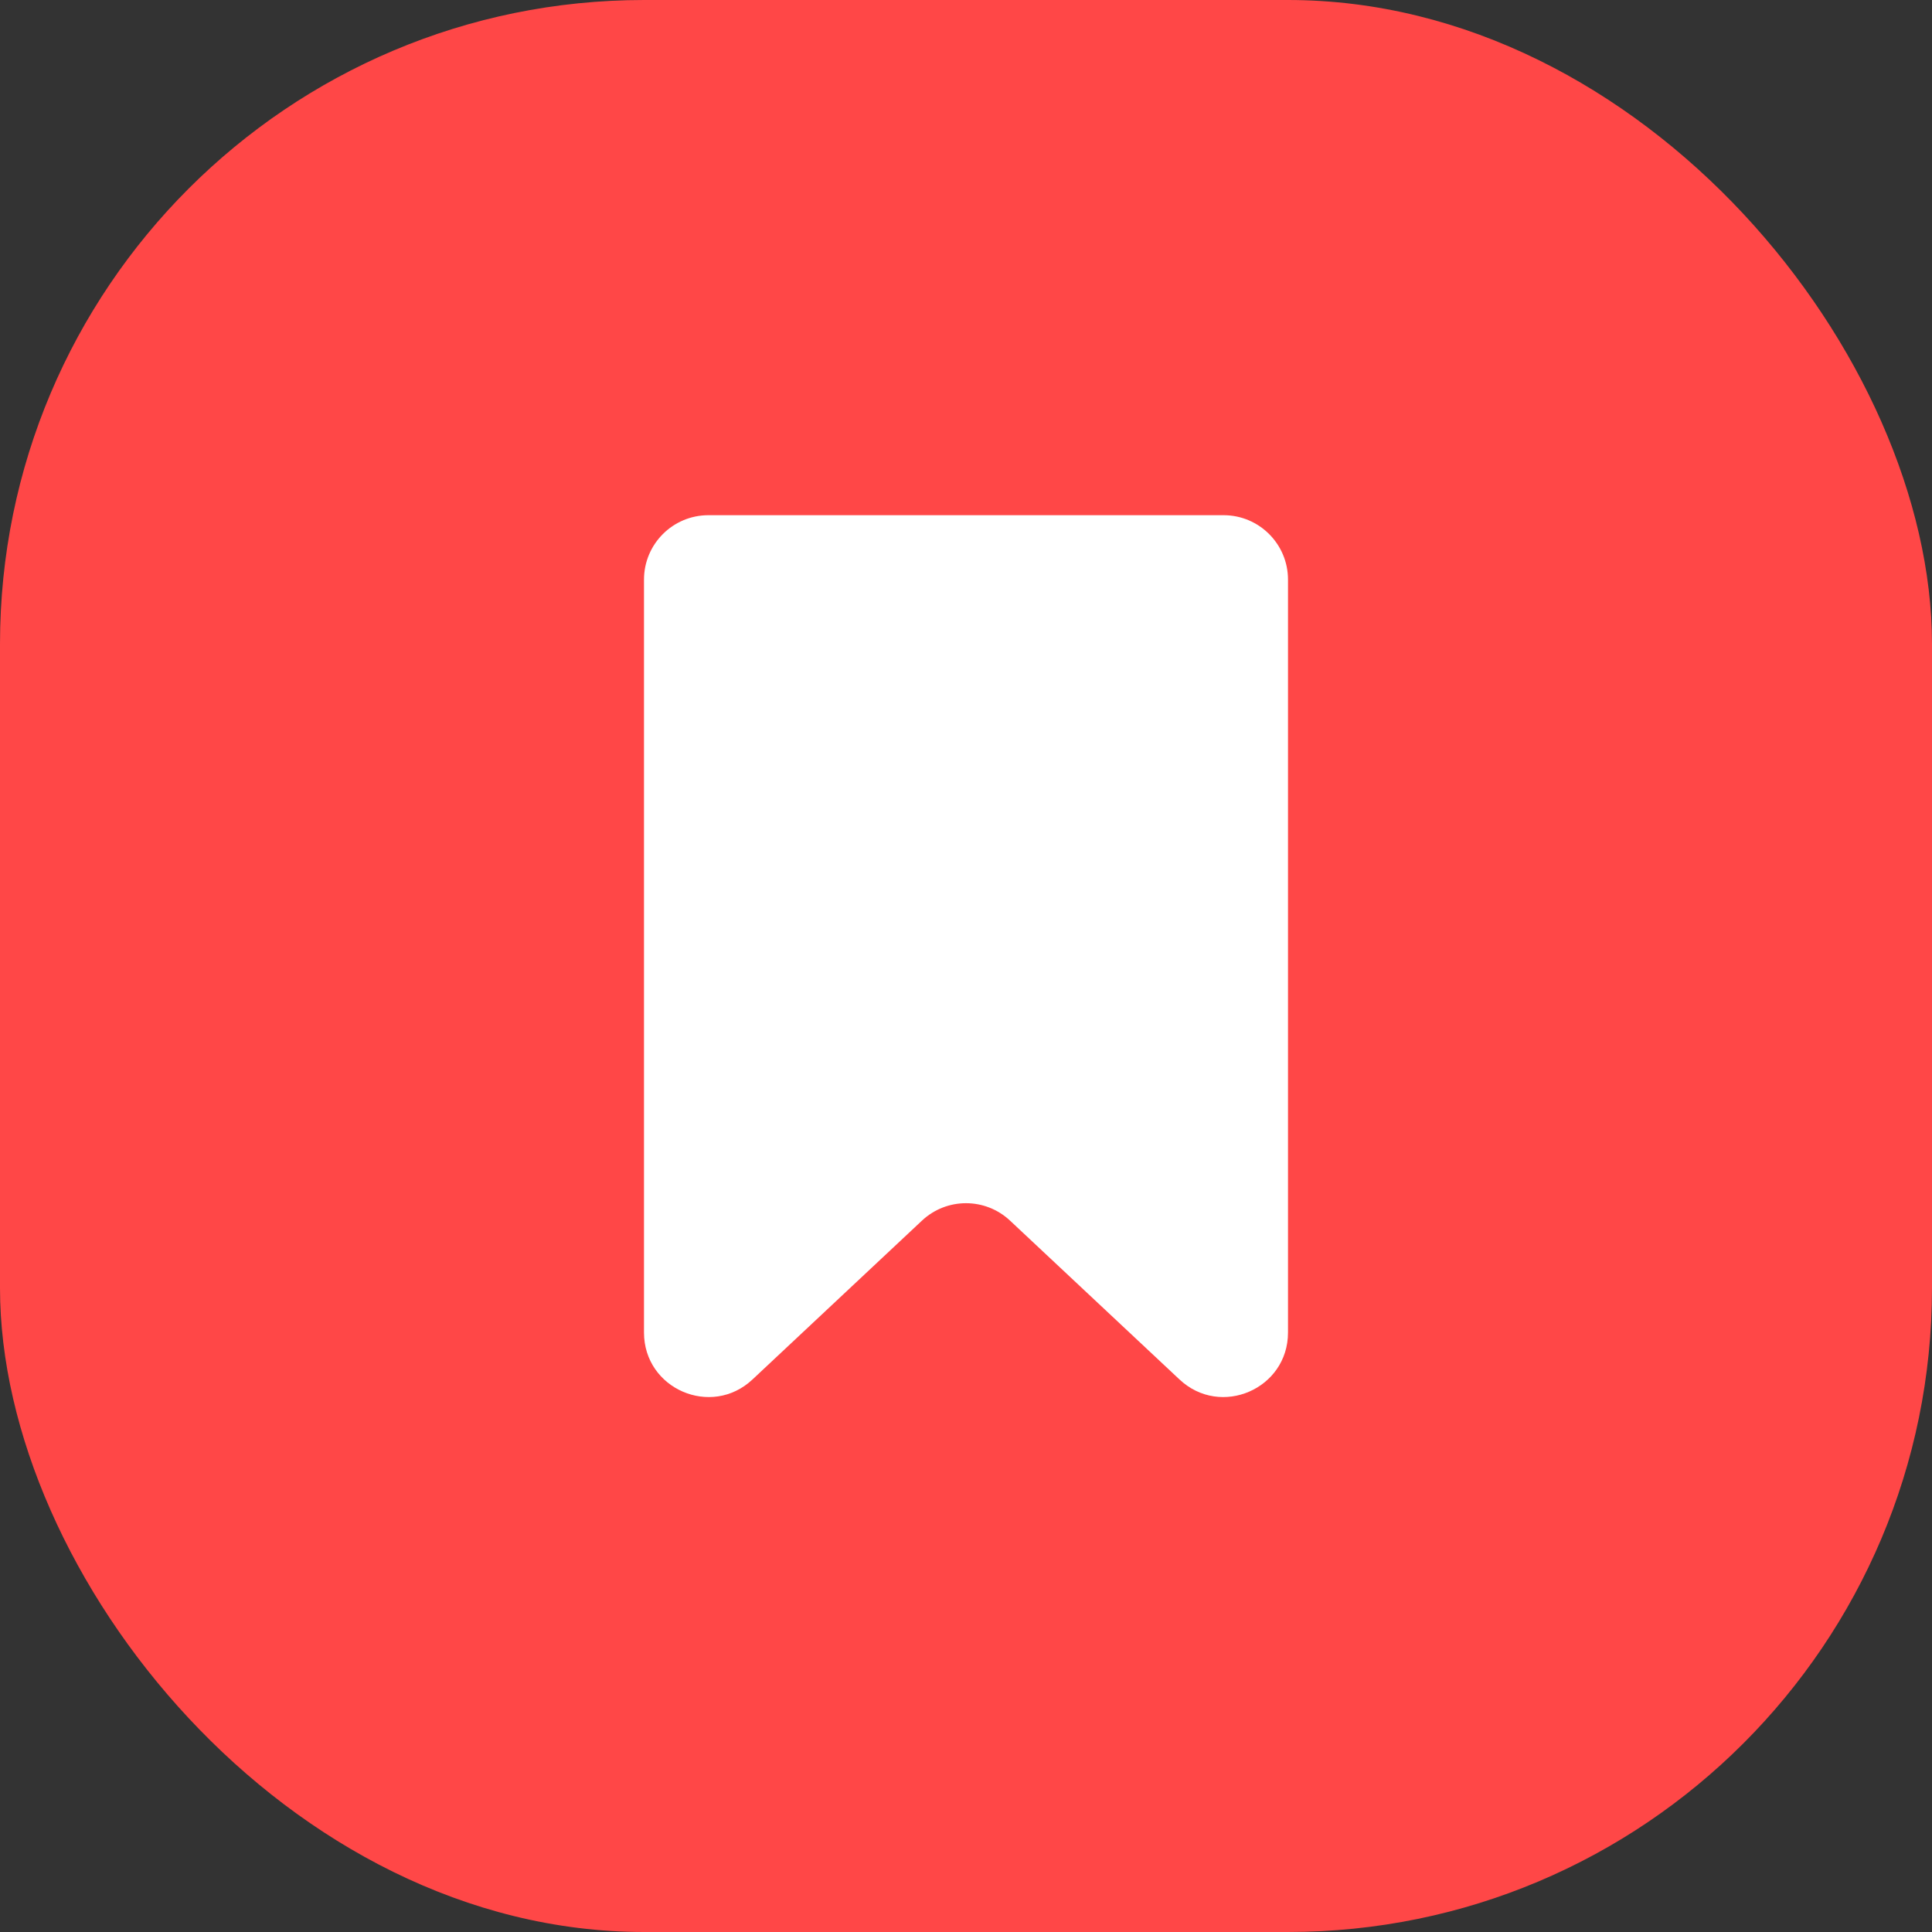 <svg fill="none" height="30" viewBox="0 0 30 30" width="30" xmlns="http://www.w3.org/2000/svg">
    <rect x="0" y="0" width="30" height="30" fill="#333333" stroke="none"/>
    <rect fill="#FF4747" height="30" rx="10" width="30" />
    <path
        d="M10 9C10 8.448 10.448 8 11 8H19C19.552 8 20 8.448 20 9V20.692C20 21.567 18.955 22.02 18.316 21.421L15.684 18.954C15.299 18.593 14.701 18.593 14.316 18.954L11.684 21.421C11.045 22.02 10 21.567 10 20.692V9Z"
        fill="white" />
</svg>
